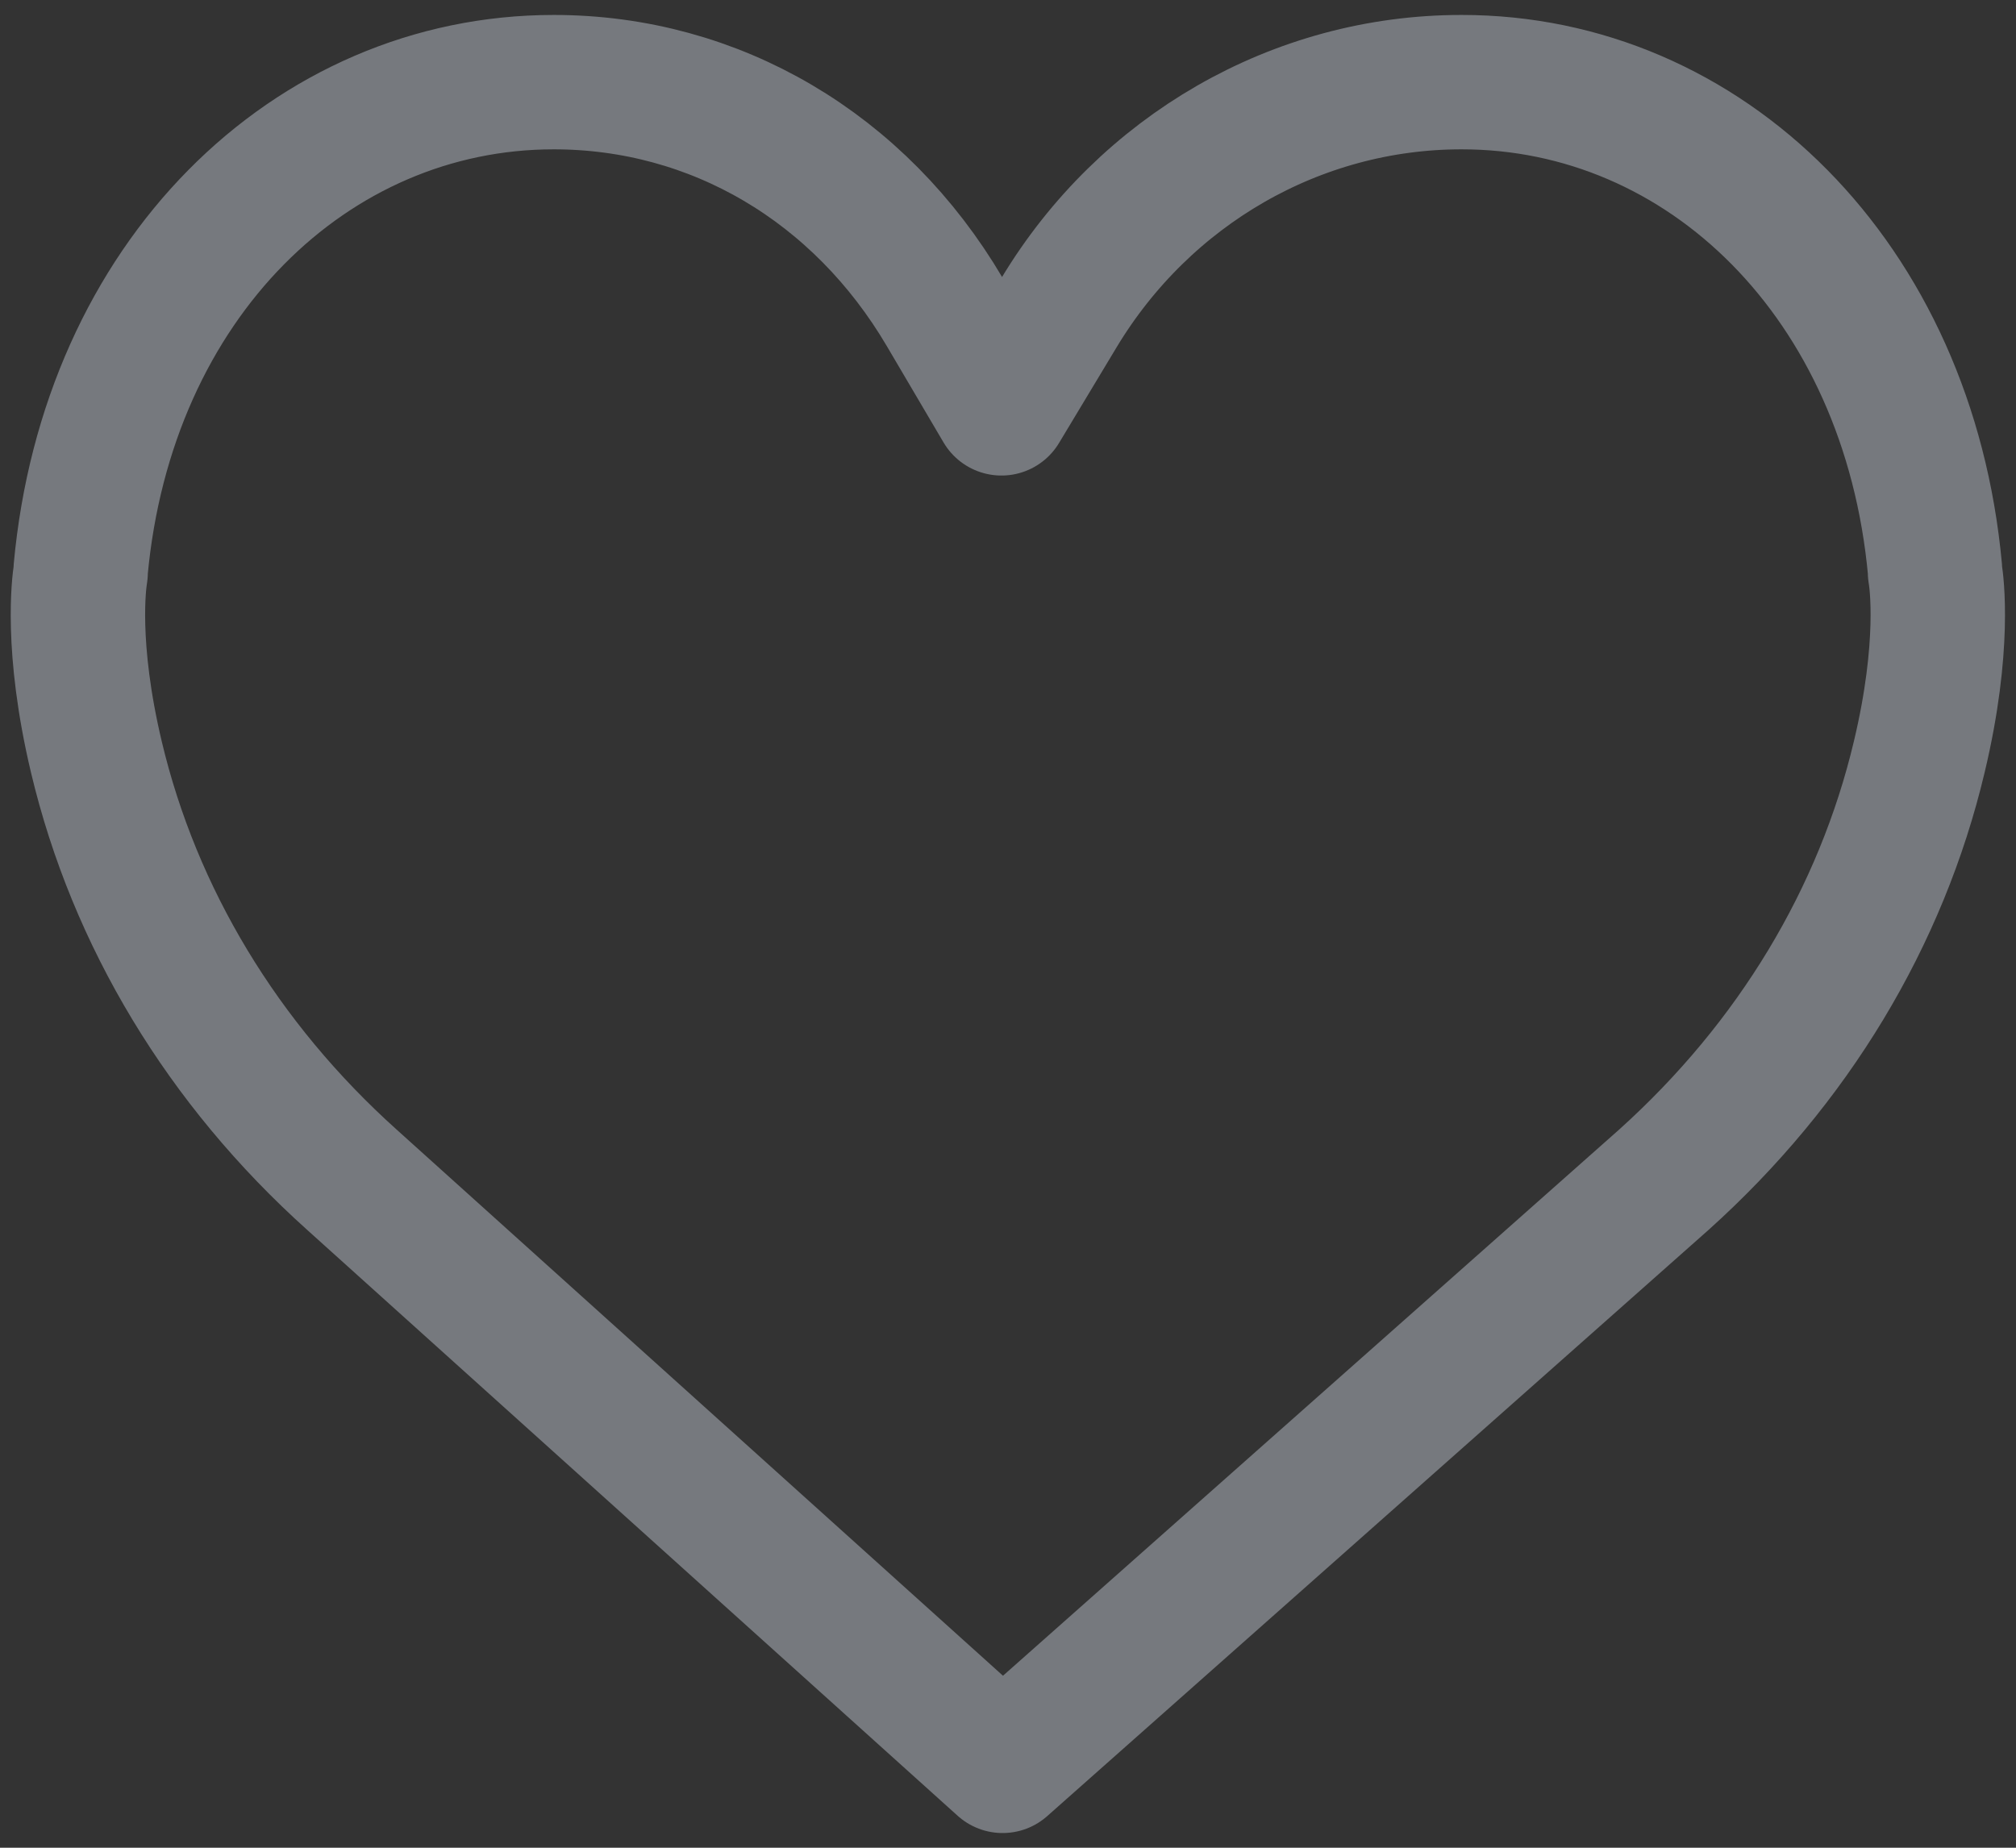 <svg width="24" height="22" viewBox="0 0 24 22" fill="none" xmlns="http://www.w3.org/2000/svg">
<rect x="0" y="0" width="24" height="22" fill="#333333" stroke="none"/>
<g id="Group">
<path id="Vector" d="M23.036 6.787V6.814L23.04 6.841C23.052 6.916 23.164 7.691 22.848 9.013C22.396 10.917 21.349 12.661 19.806 14.048L11.936 21.025L4.192 14.049C2.649 12.664 1.601 10.919 1.148 9.016C0.833 7.692 0.945 6.919 0.956 6.845L0.96 6.817V6.789C1.276 3.333 3.701 0.978 6.592 0.978C8.512 0.978 10.234 1.993 11.248 3.717L11.922 4.862L12.607 3.723C13.628 2.027 15.434 0.978 17.398 0.978C20.296 0.976 22.72 3.331 23.036 6.787Z" stroke="#E8F2FF" stroke-opacity="0.37" stroke-width="1.6" stroke-linecap="round" stroke-linejoin="round"/>
</g>
</svg>
